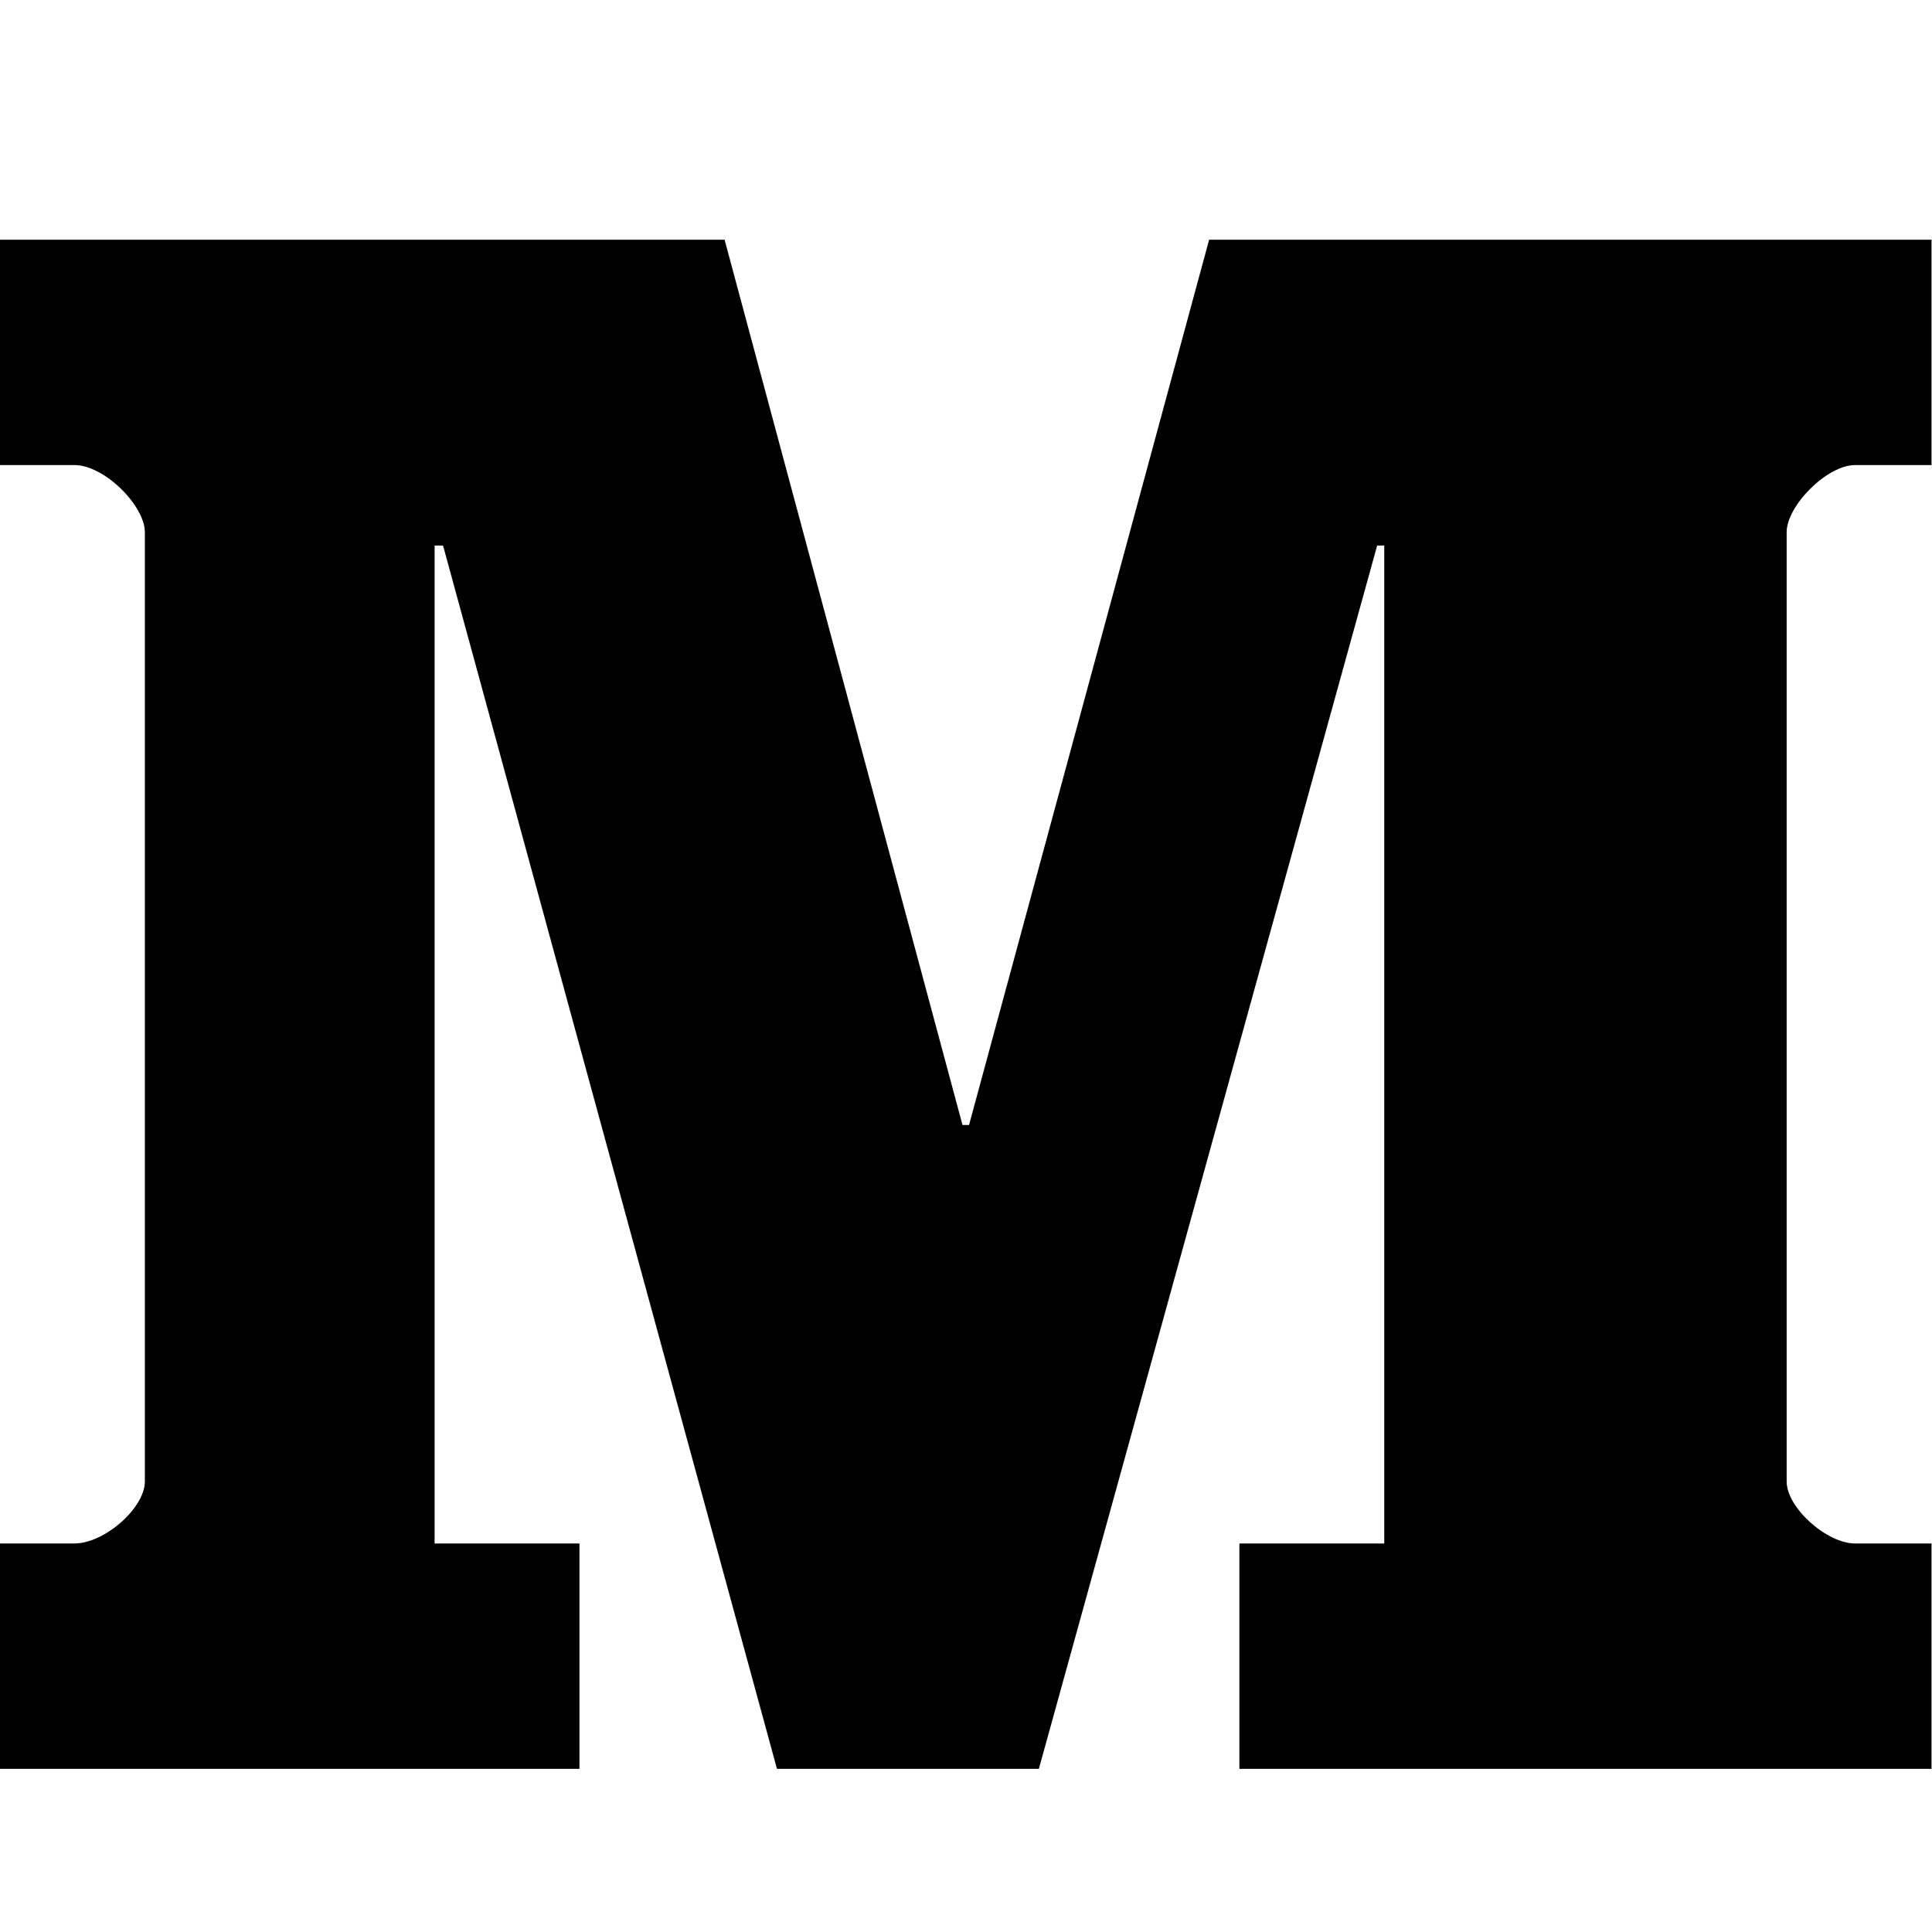 <?xml version="1.0" encoding="utf-8"?>
<!-- Generator: Adobe Illustrator 17.1.0, SVG Export Plug-In . SVG Version: 6.00 Build 0)  -->
<!DOCTYPE svg PUBLIC "-//W3C//DTD SVG 1.1//EN" "http://www.w3.org/Graphics/SVG/1.1/DTD/svg11.dtd">
<svg version="1.1"  xmlns="http://www.w3.org/2000/svg" xmlns:xlink="http://www.w3.org/1999/xlink" x="0px" y="0px"
	 viewBox="0 0 24 24" enable-background="new 0 0 24 24" xml:space="preserve">
<g transform="matrix(1.333,0,0,-1.333,0,126.667)">
	<rect  x="-3" y="74" fill="none" width="24" height="24"/>
	<g  transform="scale(0.1)">
		<path  d="M180,906.901h-7.119c-2.643,0-6.381-3.813-6.381-6.254v-88.471c0-2.444,3.738-5.775,6.381-5.775H180v-21
			h-64.5v21H129v93h-0.661L96.813,785.401H72.406L41.288,899.401H40.5v-93H54v-21H0v21h6.915
			c2.848,0,6.585,3.331,6.585,5.775v88.471c0,2.441-3.738,6.254-6.585,6.254H0v21h67.525l22.17-82.5h0.61
			l22.375,82.5H180V906.901"/>
	</g>
</g>
</svg>
